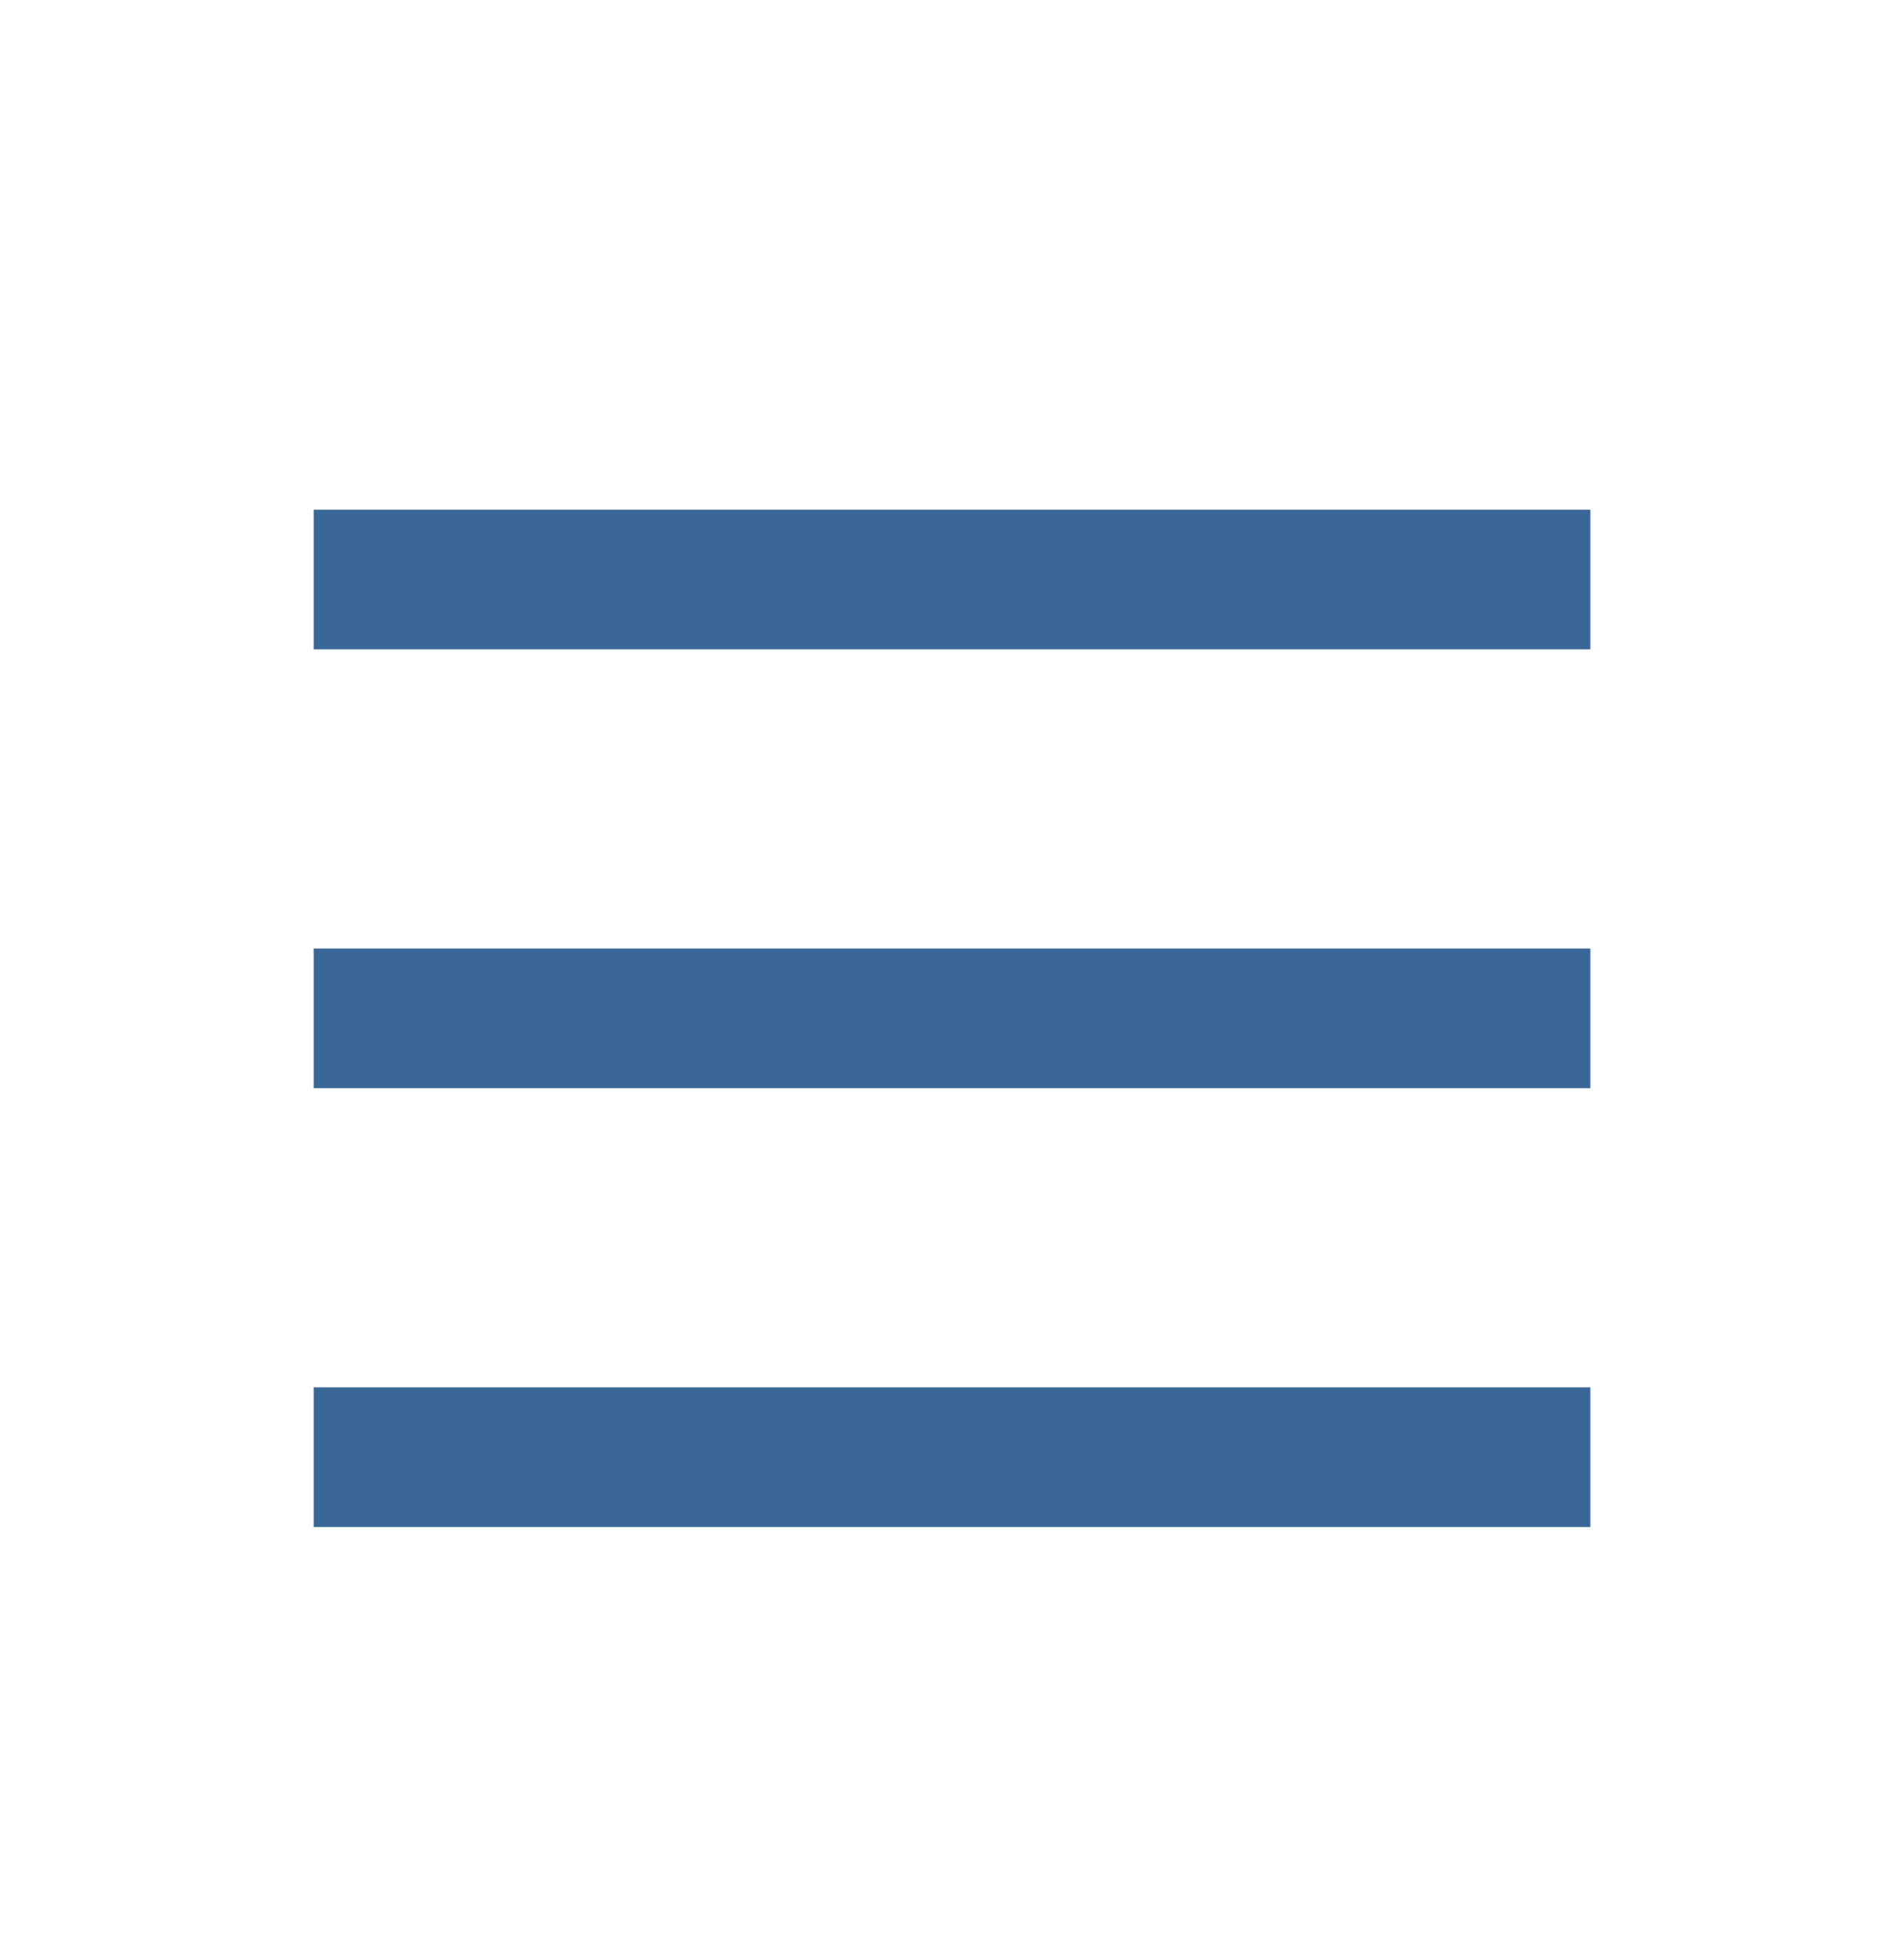 <svg width="24" height="25" viewBox="0 0 24 25" fill="none" xmlns="http://www.w3.org/2000/svg">
<rect x="4" y="6.501" width="16.281" height="1.781" fill="#3A6797"/>
<rect x="4" y="12.098" width="16.281" height="1.781" fill="#3A6797"/>
<rect x="4" y="17.695" width="16.281" height="1.781" fill="#3A6797"/>
</svg>

